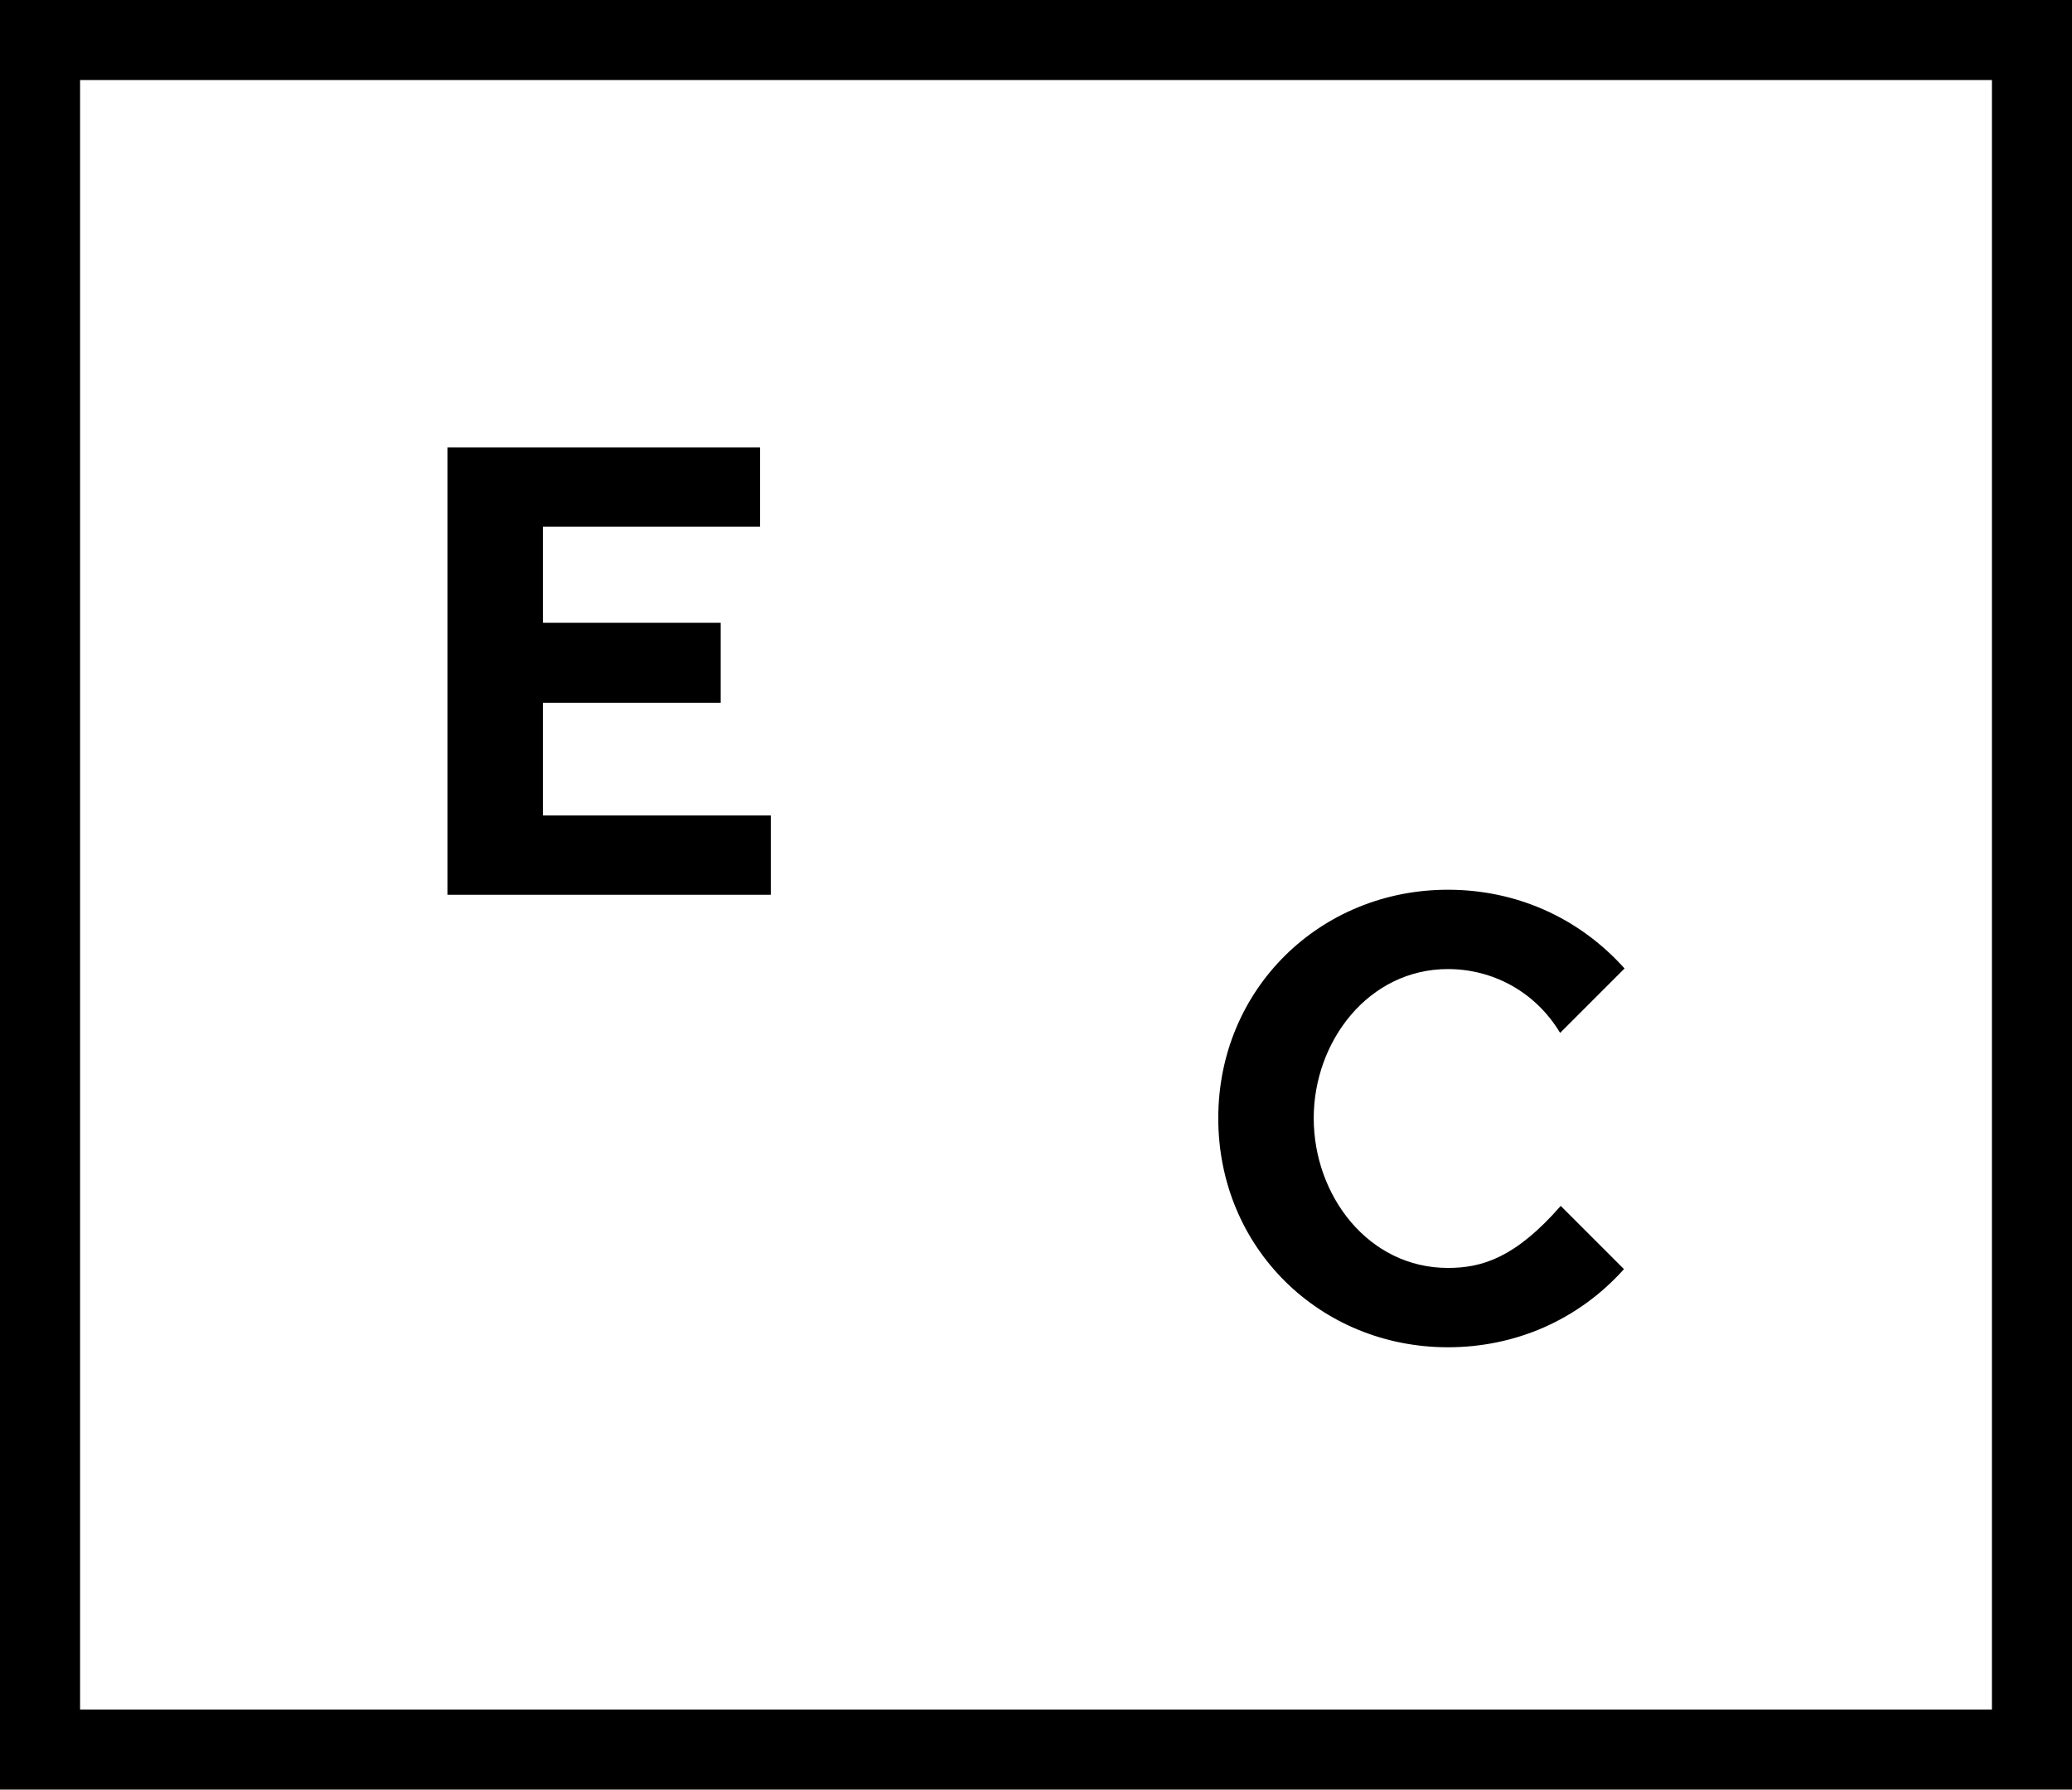 <?xml version="1.0" encoding="utf-8"?>
<!-- Generator: Adobe Illustrator 16.0.4, SVG Export Plug-In . SVG Version: 6.00 Build 0)  -->
<!DOCTYPE svg PUBLIC "-//W3C//DTD SVG 1.1//EN" "http://www.w3.org/Graphics/SVG/1.1/DTD/svg11.dtd">
<svg version="1.1" class="navbar-logo" id="Layer_1" xmlns="http://www.w3.org/2000/svg" xmlns:xlink="http://www.w3.org/1999/xlink" x="0px" y="0px"
  viewBox="0 0 388.126 335.266" preserveAspectRatio="xMinYMax meet" enable-background="new 0 0 388.126 335.266" xml:space="preserve">
  <a class="svglink" xlink:href="/" >
    <g>
      <path class="ec-frame" d="M373.126,15v305.266H15V15H373.126 M388.126,0H0v335.266h388.126V0L388.126,0z"/>
    </g>
    <g>
      <path class="e" d="M144.388,152.77v14.863H83.816V83.816h58.56V98.68h-40.679v17.993H135v14.975h-33.303v21.122H144.388z"/>
    </g>
    <g>
      <path class="c"  d="M304.199,237.759c-8.605,9.611-20.451,14.64-32.968,14.64c-23.915,0-43.026-18.551-43.026-42.914
        c0-24.251,19.111-42.802,43.026-42.802c12.517,0,24.362,5.029,33.079,14.751l-12.069,12.07
        c-4.693-7.823-12.739-11.958-21.01-11.958c-14.863,0-25.146,13.522-25.146,27.939s10.17,28.051,25.146,28.051
        c6.37,0,12.628-1.9,21.122-11.623L304.199,237.759z"/>
    </g>
    <rect opacity="0" fill="#FFFFFF" width="388.126px" height="335.266px"/>
  </a>
</svg>
